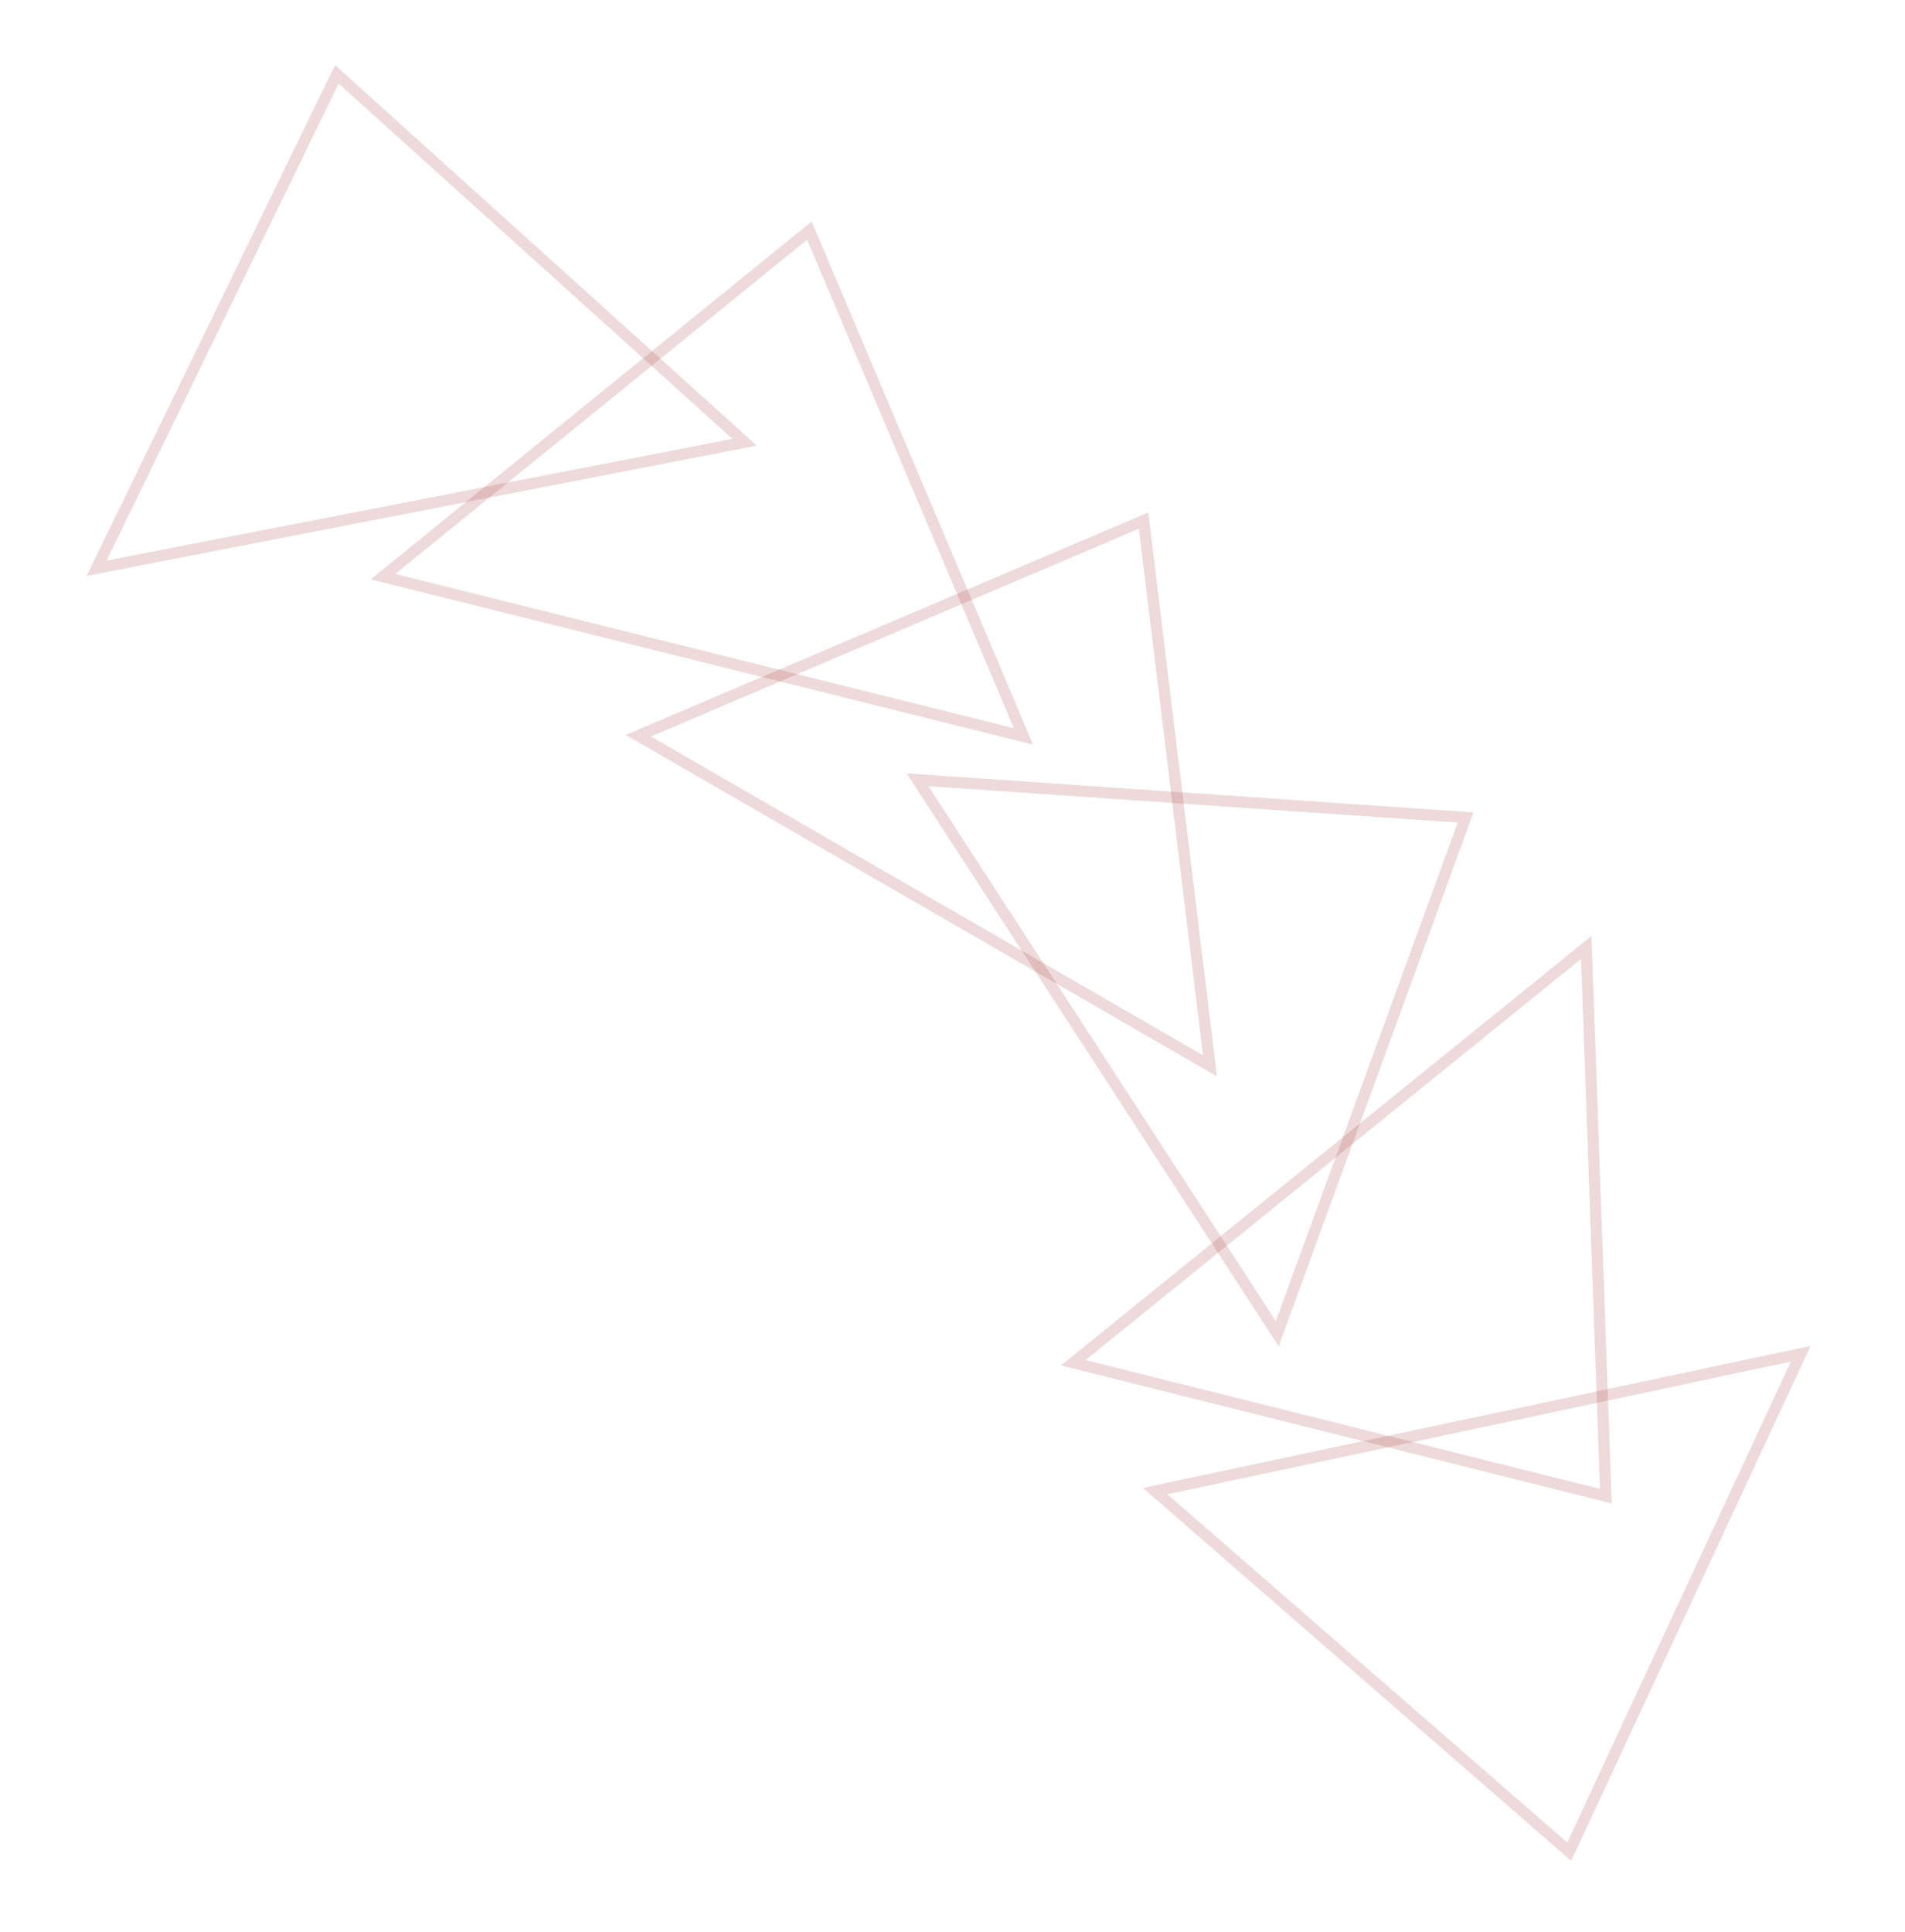 <svg xmlns="http://www.w3.org/2000/svg" width="507.872" height="514.935" viewBox="0 0 507.872 514.935">
  <defs>
    <style>
      .cls-1 {
        fill: none;
        opacity: 0.19;
      }

      .cls-2, .cls-3 {
        stroke: none;
      }

      .cls-3 {
        fill: #a53939;
      }
    </style>
  </defs>
  <g id="Group_23" data-name="Group 23" transform="translate(-1412.128 -1088.748)">
    <g id="Polygon_1" data-name="Polygon 1" class="cls-1" transform="translate(1639.442 1179.857) rotate(30)">
      <path class="cls-2" d="M91,0l91,121H0Z"/>
      <path class="cls-3" d="M 91 4.991 L 6.01 118 L 175.99 118 L 91 4.991 M 91 0 L 182 121 L 0 121 L 91 0 Z"/>
    </g>
    <g id="Polygon_5" data-name="Polygon 5" class="cls-1" transform="translate(1540.211 1125.782) rotate(14)">
      <path class="cls-2" d="M91,0l91,121H0Z"/>
      <path class="cls-3" d="M 91 4.991 L 6.01 118 L 175.99 118 L 91 4.991 M 91 0 L 182 121 L 0 121 L 91 0 Z"/>
    </g>
    <g id="Polygon_6" data-name="Polygon 6" class="cls-1" transform="translate(1412.128 1123.475) rotate(-11)">
      <path class="cls-2" d="M91,0l91,121H0Z"/>
      <path class="cls-3" d="M 91 4.991 L 6.01 118 L 175.99 118 L 91 4.991 M 91 0 L 182 121 L 0 121 L 91 0 Z"/>
    </g>
    <g id="Polygon_2" data-name="Polygon 2" class="cls-1" transform="matrix(0.545, 0.839, -0.839, 0.545, 1755.352, 1228.948)">
      <path class="cls-2" d="M91,0l91,121H0Z"/>
      <path class="cls-3" d="M 91 4.991 L 6.01 118 L 175.99 118 L 91 4.991 M 91 0 L 182 121 L 0 121 L 91 0 Z"/>
    </g>
    <g id="Polygon_3" data-name="Polygon 3" class="cls-1" transform="matrix(-0.777, 0.629, -0.629, -0.777, 1912.521, 1432.252)">
      <path class="cls-2" d="M91,0l91,121H0Z"/>
      <path class="cls-3" d="M 91 4.991 L 6.01 118 L 175.99 118 L 91 4.991 M 91 0 L 182 121 L 0 121 L 91 0 Z"/>
    </g>
    <g id="Path_58" data-name="Path 58" class="cls-1" transform="matrix(-0.978, 0.208, -0.208, -0.978, 1920, 1565.843)">
      <path class="cls-2" d="M91,0l91,121H0L73.7,23.005Z"/>
      <path class="cls-3" d="M 91 4.991 L 6.01 118 L 175.99 118 L 91 4.991 M 91 0 L 182 121 L 0 121 L 91 0 Z"/>
    </g>
  </g>
</svg>
